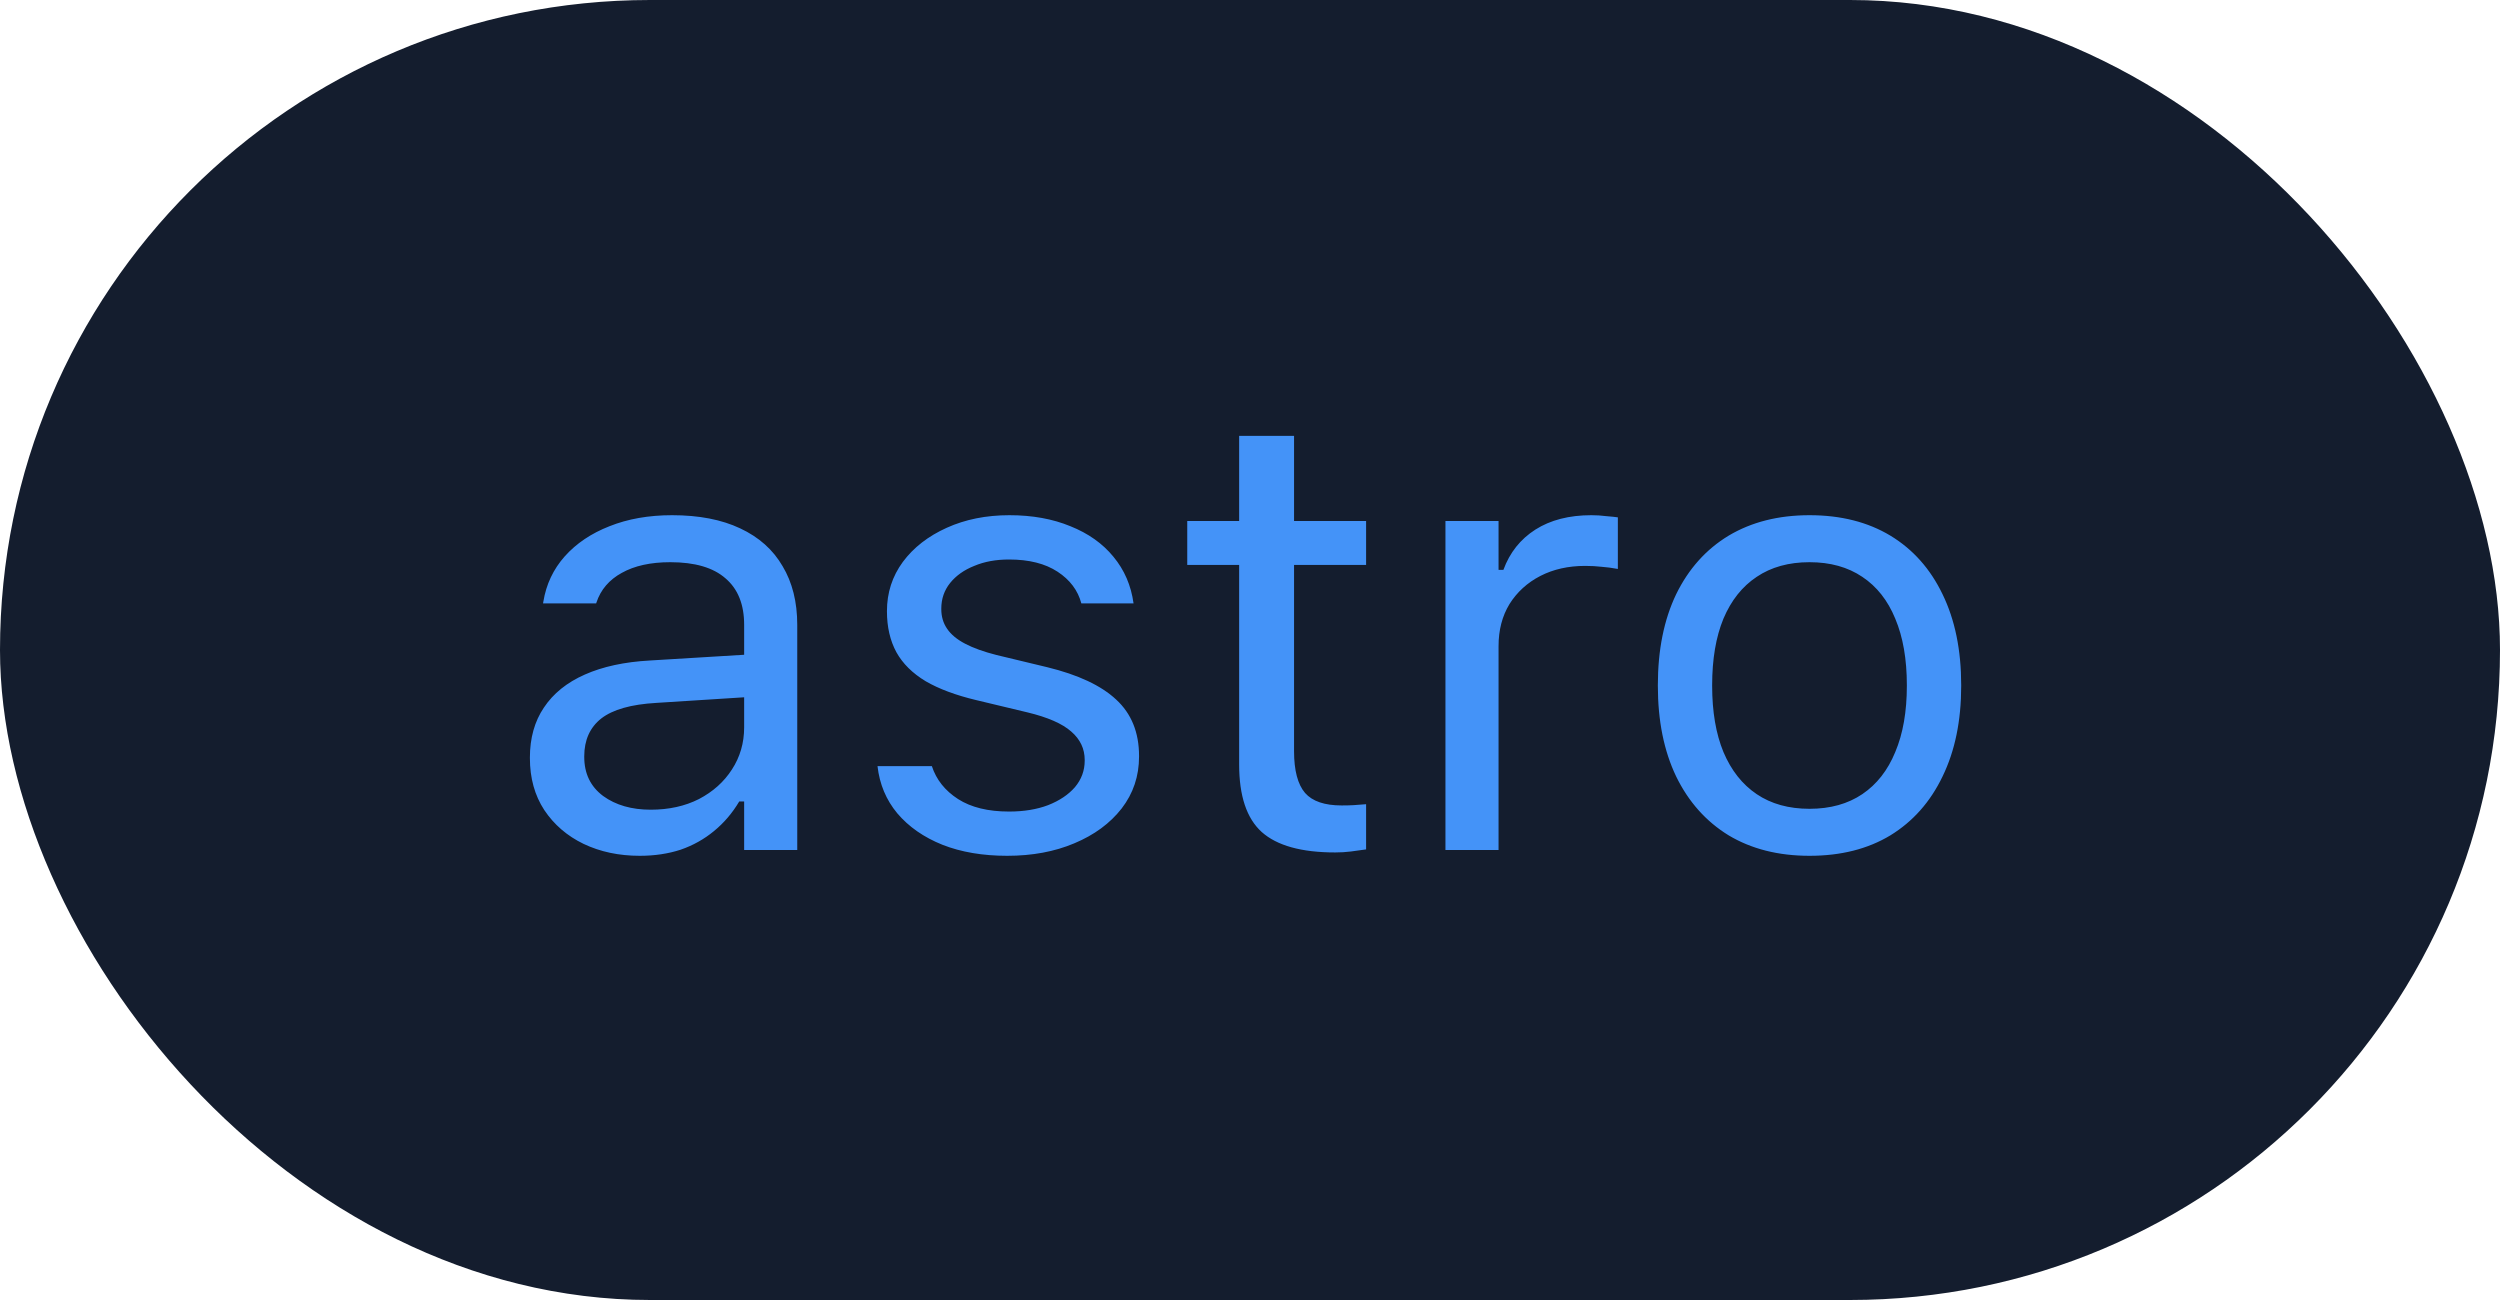 <svg width="50" height="26" viewBox="0 0 50 26" fill="none" xmlns="http://www.w3.org/2000/svg">
<rect width="50" height="26" rx="13" fill="#141D2E"/>
<path d="M12.795 17.116C12.38 17.116 12.006 17.037 11.672 16.878C11.343 16.719 11.08 16.493 10.885 16.2C10.694 15.908 10.598 15.562 10.598 15.163V15.151C10.598 14.76 10.692 14.426 10.879 14.15C11.066 13.869 11.339 13.649 11.697 13.491C12.055 13.332 12.488 13.238 12.997 13.21L15.414 13.063V13.912L13.125 14.058C12.624 14.087 12.258 14.19 12.026 14.369C11.799 14.548 11.685 14.801 11.685 15.126V15.138C11.685 15.472 11.811 15.732 12.063 15.92C12.315 16.103 12.633 16.194 13.015 16.194C13.377 16.194 13.699 16.123 13.979 15.981C14.26 15.834 14.48 15.637 14.639 15.389C14.801 15.14 14.883 14.86 14.883 14.546V12.496C14.883 12.089 14.759 11.78 14.511 11.568C14.266 11.352 13.898 11.244 13.406 11.244C13.011 11.244 12.688 11.316 12.435 11.458C12.183 11.596 12.014 11.794 11.929 12.05L11.923 12.068H10.861L10.867 12.032C10.924 11.686 11.066 11.385 11.294 11.128C11.526 10.868 11.825 10.667 12.191 10.524C12.557 10.378 12.974 10.304 13.442 10.304C13.979 10.304 14.433 10.392 14.803 10.567C15.178 10.742 15.461 10.994 15.652 11.324C15.847 11.649 15.945 12.04 15.945 12.496V17H14.883V16.029H14.785C14.647 16.262 14.478 16.459 14.279 16.622C14.083 16.784 13.861 16.908 13.613 16.994C13.365 17.075 13.092 17.116 12.795 17.116ZM20.144 17.116C19.656 17.116 19.224 17.043 18.85 16.896C18.476 16.746 18.175 16.536 17.947 16.268C17.723 15.999 17.591 15.684 17.55 15.322H18.637C18.726 15.594 18.901 15.814 19.161 15.981C19.422 16.148 19.762 16.231 20.181 16.231C20.478 16.231 20.738 16.188 20.962 16.103C21.19 16.013 21.369 15.893 21.499 15.743C21.629 15.588 21.694 15.411 21.694 15.212V15.2C21.694 14.976 21.605 14.787 21.426 14.632C21.247 14.473 20.954 14.345 20.547 14.247L19.528 14.003C19.117 13.905 18.779 13.779 18.514 13.625C18.25 13.466 18.055 13.273 17.928 13.045C17.802 12.813 17.739 12.54 17.739 12.227V12.221C17.739 11.855 17.845 11.527 18.057 11.238C18.272 10.949 18.565 10.722 18.936 10.555C19.306 10.388 19.723 10.304 20.187 10.304C20.647 10.304 21.053 10.378 21.407 10.524C21.765 10.667 22.052 10.87 22.268 11.134C22.488 11.399 22.622 11.71 22.671 12.068H21.627C21.558 11.808 21.399 11.596 21.151 11.434C20.903 11.271 20.579 11.19 20.181 11.19C19.92 11.19 19.688 11.232 19.485 11.318C19.281 11.399 19.121 11.513 19.003 11.659C18.885 11.806 18.826 11.977 18.826 12.172V12.184C18.826 12.331 18.864 12.461 18.942 12.575C19.019 12.689 19.139 12.789 19.302 12.874C19.465 12.96 19.674 13.035 19.93 13.1L20.944 13.344C21.562 13.495 22.022 13.71 22.323 13.991C22.628 14.272 22.781 14.648 22.781 15.12V15.132C22.781 15.523 22.665 15.869 22.433 16.17C22.201 16.467 21.886 16.699 21.487 16.866C21.092 17.033 20.645 17.116 20.144 17.116ZM26.705 17.049C26.03 17.049 25.54 16.913 25.234 16.64C24.933 16.367 24.783 15.918 24.783 15.291V11.299H23.745V10.42H24.783V8.718H25.881V10.42H27.322V11.299H25.881V15.023C25.881 15.409 25.955 15.688 26.101 15.859C26.248 16.026 26.492 16.109 26.834 16.109C26.927 16.109 27.006 16.107 27.072 16.103C27.141 16.099 27.224 16.093 27.322 16.084V16.988C27.22 17.004 27.118 17.018 27.017 17.03C26.915 17.043 26.811 17.049 26.705 17.049ZM28.909 17V10.42H29.971V11.397H30.068C30.195 11.051 30.408 10.783 30.709 10.591C31.01 10.4 31.383 10.304 31.826 10.304C31.928 10.304 32.028 10.31 32.125 10.323C32.227 10.331 32.304 10.339 32.357 10.347V11.379C32.247 11.358 32.139 11.344 32.034 11.336C31.932 11.324 31.822 11.318 31.704 11.318C31.366 11.318 31.067 11.385 30.807 11.519C30.547 11.653 30.341 11.841 30.19 12.081C30.044 12.321 29.971 12.601 29.971 12.923V17H28.909ZM36.19 17.116C35.568 17.116 35.029 16.98 34.573 16.707C34.121 16.43 33.771 16.038 33.523 15.529C33.279 15.02 33.157 14.416 33.157 13.716V13.704C33.157 13 33.279 12.394 33.523 11.885C33.771 11.377 34.121 10.986 34.573 10.713C35.029 10.441 35.568 10.304 36.19 10.304C36.817 10.304 37.356 10.441 37.808 10.713C38.259 10.986 38.607 11.377 38.851 11.885C39.099 12.394 39.224 13 39.224 13.704V13.716C39.224 14.416 39.099 15.02 38.851 15.529C38.607 16.038 38.259 16.43 37.808 16.707C37.356 16.98 36.817 17.116 36.19 17.116ZM36.19 16.176C36.605 16.176 36.957 16.078 37.246 15.883C37.535 15.688 37.755 15.407 37.905 15.041C38.06 14.675 38.137 14.233 38.137 13.716V13.704C38.137 13.183 38.06 12.74 37.905 12.373C37.755 12.007 37.535 11.729 37.246 11.537C36.957 11.342 36.605 11.244 36.19 11.244C35.775 11.244 35.423 11.342 35.134 11.537C34.845 11.729 34.624 12.007 34.469 12.373C34.318 12.74 34.243 13.183 34.243 13.704V13.716C34.243 14.233 34.318 14.675 34.469 15.041C34.624 15.407 34.845 15.688 35.134 15.883C35.423 16.078 35.775 16.176 36.19 16.176Z" fill="#4493F8"/>
</svg>
